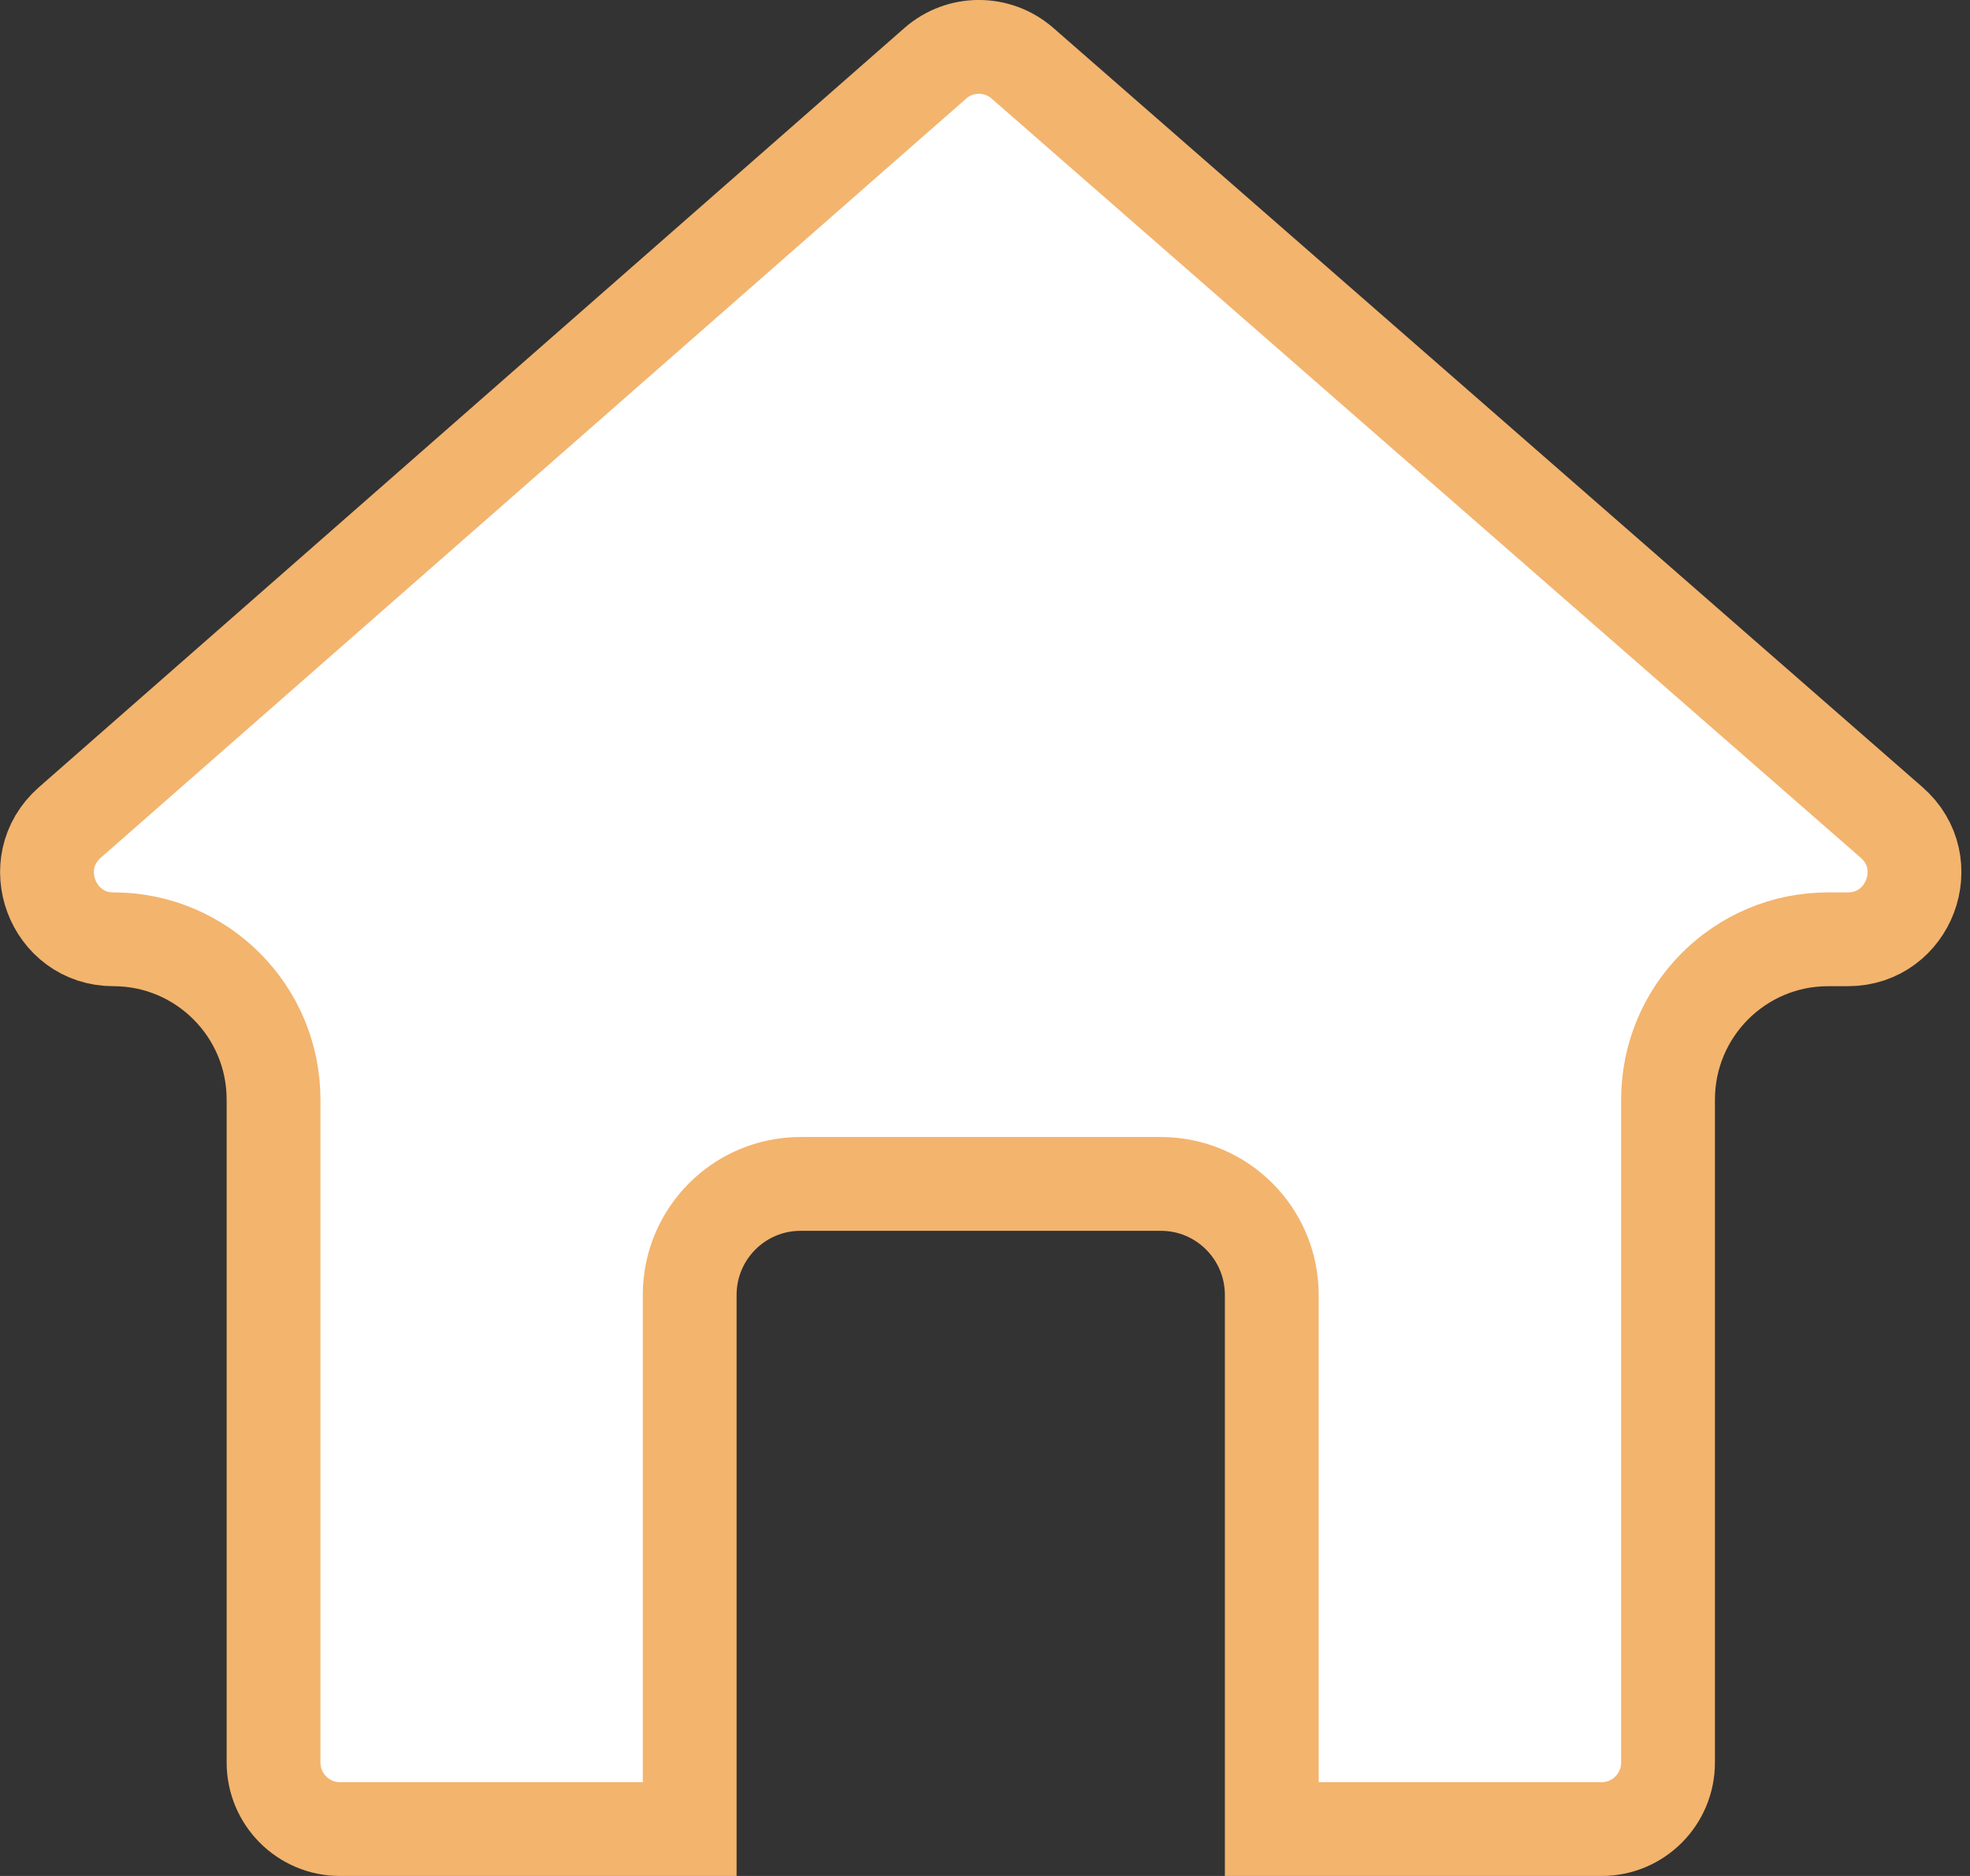 <svg width="21" height="20" viewBox="0 0 21 20" fill="none" xmlns="http://www.w3.org/2000/svg">
<rect x="0" y="0" width="21" height="20" fill="#333333" stroke="none"/>
<path d="M20.164 8.768L20.164 8.768C20.659 9.2 20.351 10.013 19.7 10.014H19.487C18.544 10.014 17.781 10.78 17.781 11.724V18.791C17.781 19.184 17.463 19.5 17.074 19.5H13.557V13.806C13.557 13.153 13.029 12.622 12.375 12.622H8.534C7.88 12.622 7.352 13.153 7.352 13.806V19.5H3.623C3.234 19.5 2.916 19.183 2.916 18.79V11.723C2.916 10.78 2.153 10.014 1.209 10.014C0.559 10.014 0.251 9.202 0.744 8.769C0.744 8.769 0.744 8.769 0.744 8.769L9.97 0.675L9.97 0.675C10.235 0.442 10.632 0.441 10.899 0.674C10.899 0.674 10.899 0.674 10.899 0.674L20.164 8.768Z" fill="white" stroke="#F3B46E"/>
</svg>
